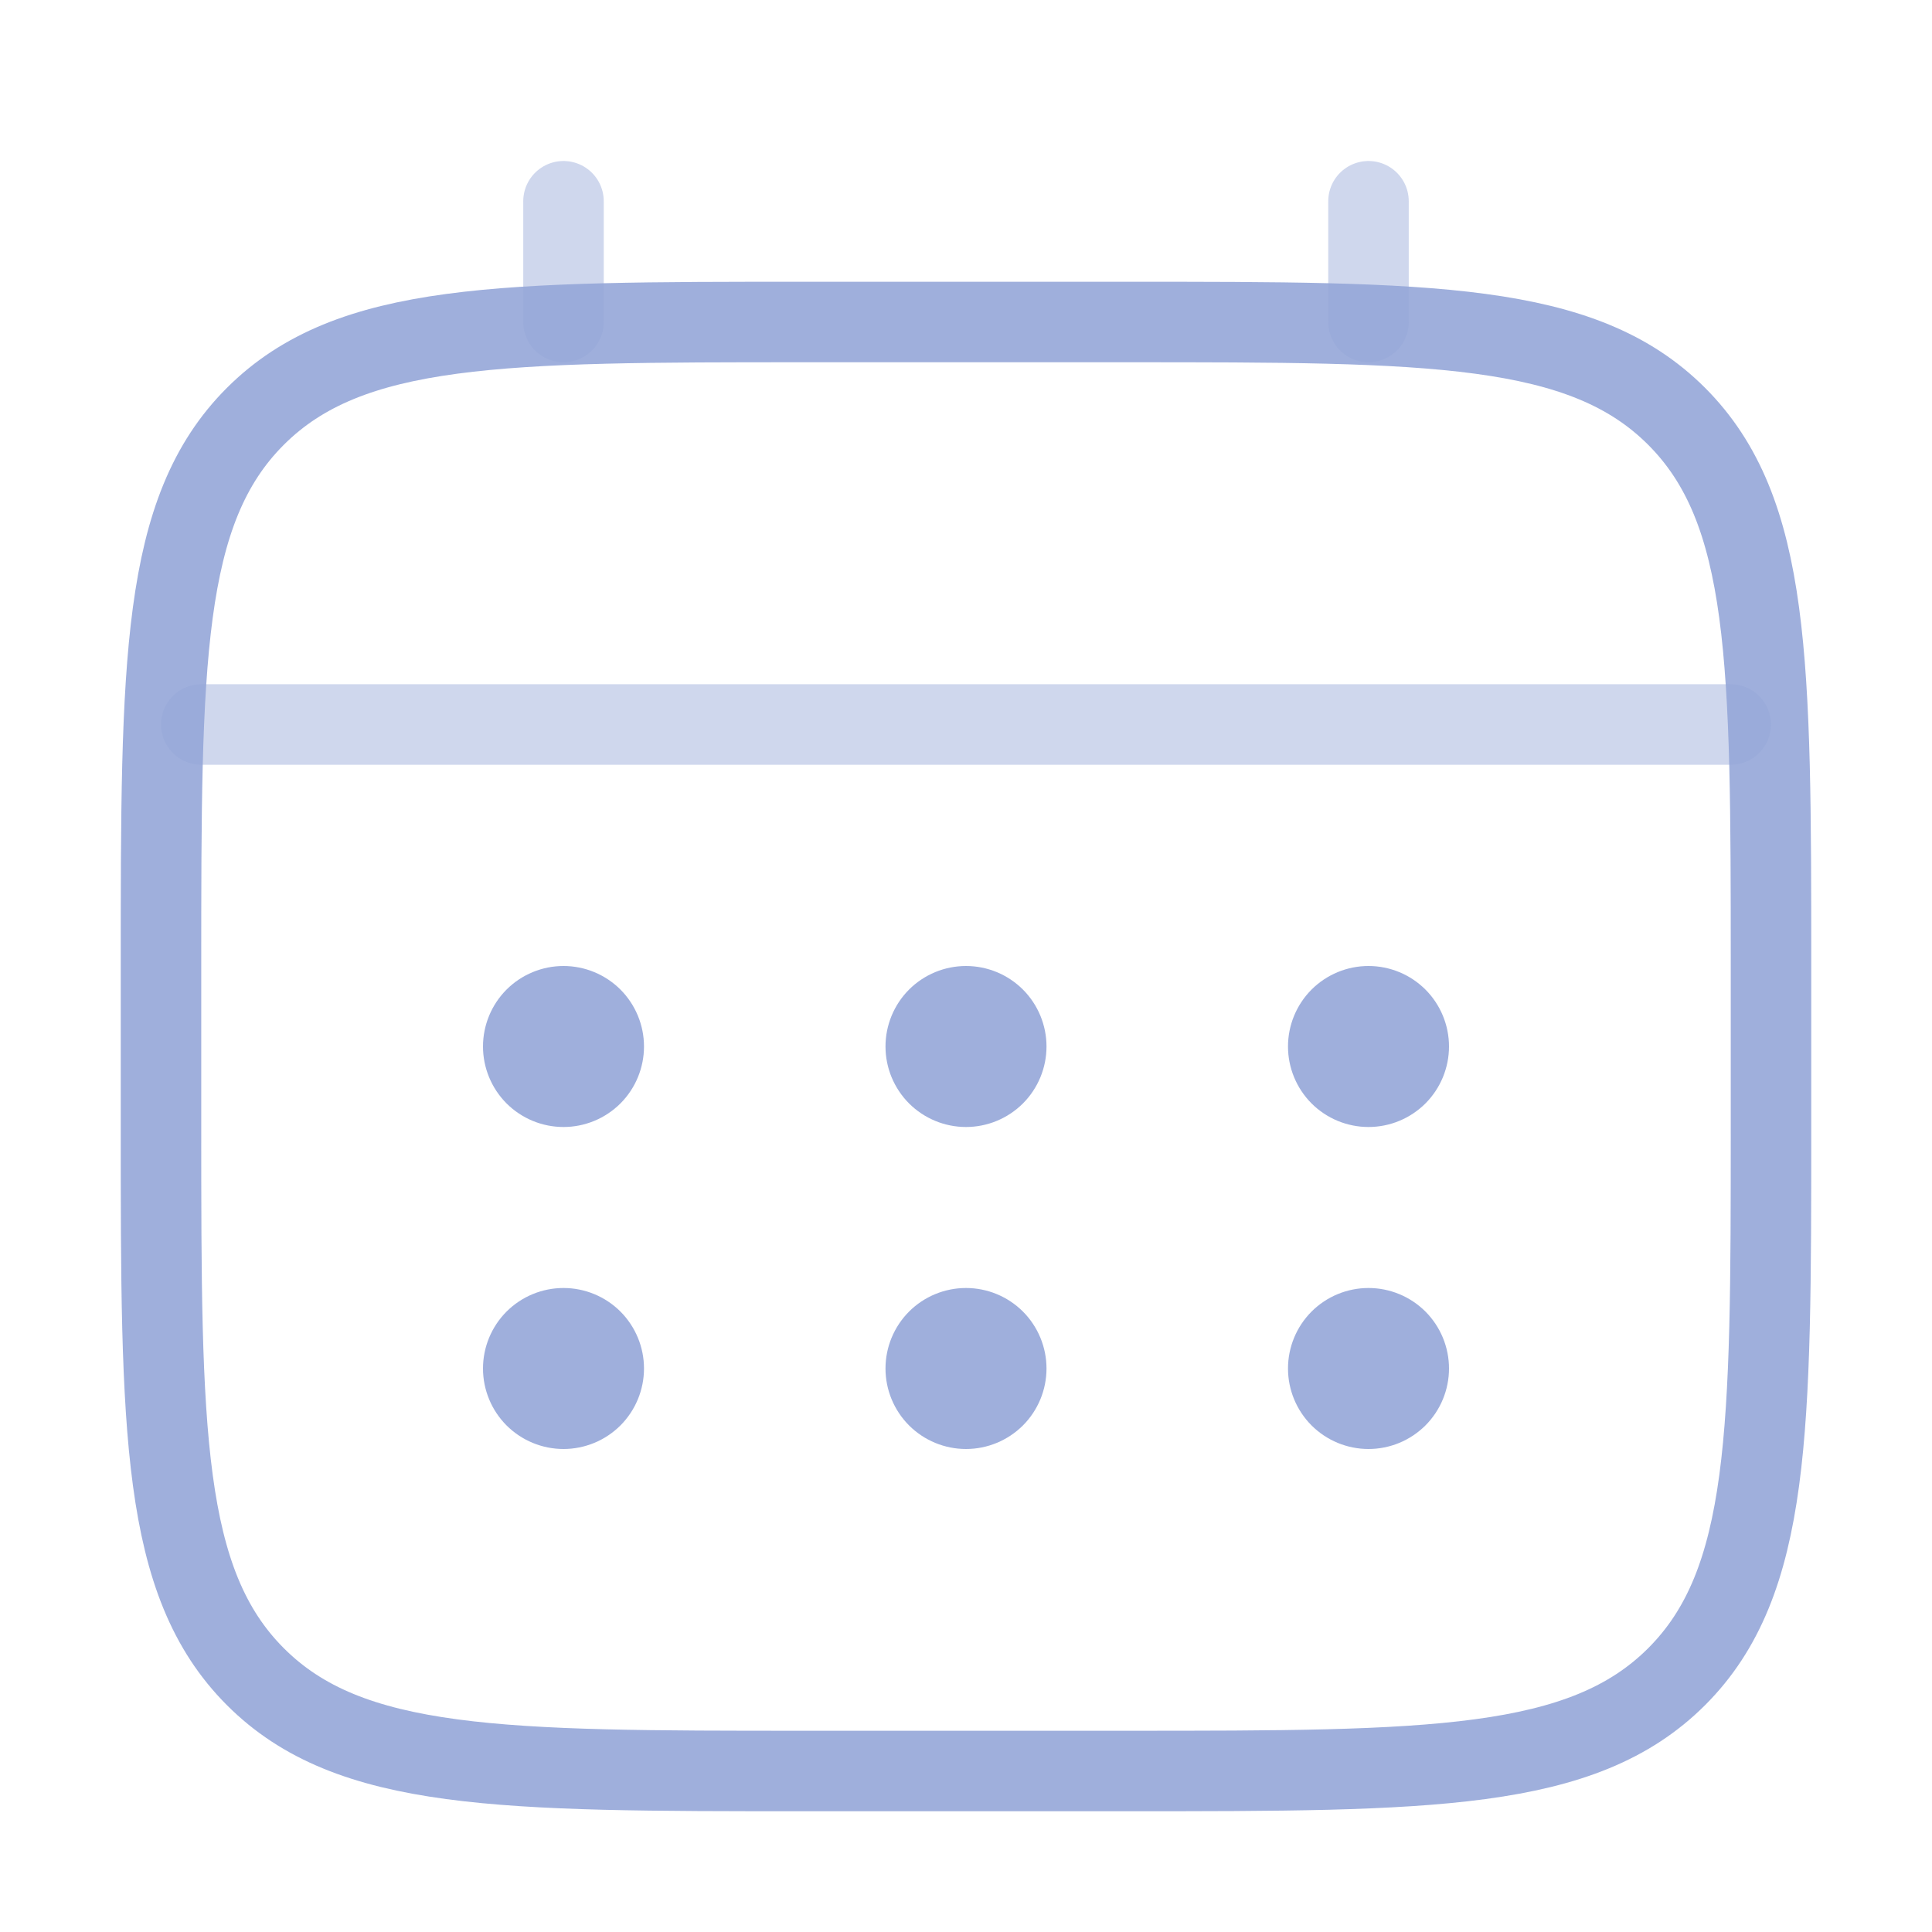 <svg width="36" height="36" viewBox="0 0 36 36" fill="none" xmlns="http://www.w3.org/2000/svg">
<path d="M3 18C3 12.344 3 9.514 4.758 7.758C6.516 6.002 9.344 6 15 6H21C26.657 6 29.485 6 31.242 7.758C32.998 9.516 33 12.344 33 18V21C33 26.657 33 29.485 31.242 31.242C29.484 32.998 26.657 33 21 33H15C9.344 33 6.514 33 4.758 31.242C3.002 29.484 3 26.657 3 21V18Z" stroke="#95A7D8" stroke-opacity="0.9" stroke-width="1.5"/>
<path opacity="0.5" d="M10.5 6V3.75M25.5 6V3.75M3.75 13.5H32.25" stroke="#95A7D8" stroke-opacity="0.9" stroke-width="1.5" stroke-linecap="round"/>
<path d="M27 25.5C27 25.898 26.842 26.279 26.561 26.561C26.279 26.842 25.898 27 25.5 27C25.102 27 24.721 26.842 24.439 26.561C24.158 26.279 24 25.898 24 25.5C24 25.102 24.158 24.721 24.439 24.439C24.721 24.158 25.102 24 25.5 24C25.898 24 26.279 24.158 26.561 24.439C26.842 24.721 27 25.102 27 25.5ZM27 19.5C27 19.898 26.842 20.279 26.561 20.561C26.279 20.842 25.898 21 25.5 21C25.102 21 24.721 20.842 24.439 20.561C24.158 20.279 24 19.898 24 19.5C24 19.102 24.158 18.721 24.439 18.439C24.721 18.158 25.102 18 25.5 18C25.898 18 26.279 18.158 26.561 18.439C26.842 18.721 27 19.102 27 19.5ZM19.5 25.5C19.5 25.898 19.342 26.279 19.061 26.561C18.779 26.842 18.398 27 18 27C17.602 27 17.221 26.842 16.939 26.561C16.658 26.279 16.5 25.898 16.5 25.5C16.5 25.102 16.658 24.721 16.939 24.439C17.221 24.158 17.602 24 18 24C18.398 24 18.779 24.158 19.061 24.439C19.342 24.721 19.5 25.102 19.5 25.5ZM19.5 19.5C19.5 19.898 19.342 20.279 19.061 20.561C18.779 20.842 18.398 21 18 21C17.602 21 17.221 20.842 16.939 20.561C16.658 20.279 16.5 19.898 16.5 19.5C16.5 19.102 16.658 18.721 16.939 18.439C17.221 18.158 17.602 18 18 18C18.398 18 18.779 18.158 19.061 18.439C19.342 18.721 19.5 19.102 19.5 19.5ZM12 25.5C12 25.898 11.842 26.279 11.561 26.561C11.279 26.842 10.898 27 10.5 27C10.102 27 9.721 26.842 9.439 26.561C9.158 26.279 9 25.898 9 25.5C9 25.102 9.158 24.721 9.439 24.439C9.721 24.158 10.102 24 10.5 24C10.898 24 11.279 24.158 11.561 24.439C11.842 24.721 12 25.102 12 25.5ZM12 19.5C12 19.898 11.842 20.279 11.561 20.561C11.279 20.842 10.898 21 10.5 21C10.102 21 9.721 20.842 9.439 20.561C9.158 20.279 9 19.898 9 19.5C9 19.102 9.158 18.721 9.439 18.439C9.721 18.158 10.102 18 10.5 18C10.898 18 11.279 18.158 11.561 18.439C11.842 18.721 12 19.102 12 19.5Z" fill="#95A7D8" fill-opacity="0.9"/>
</svg>
